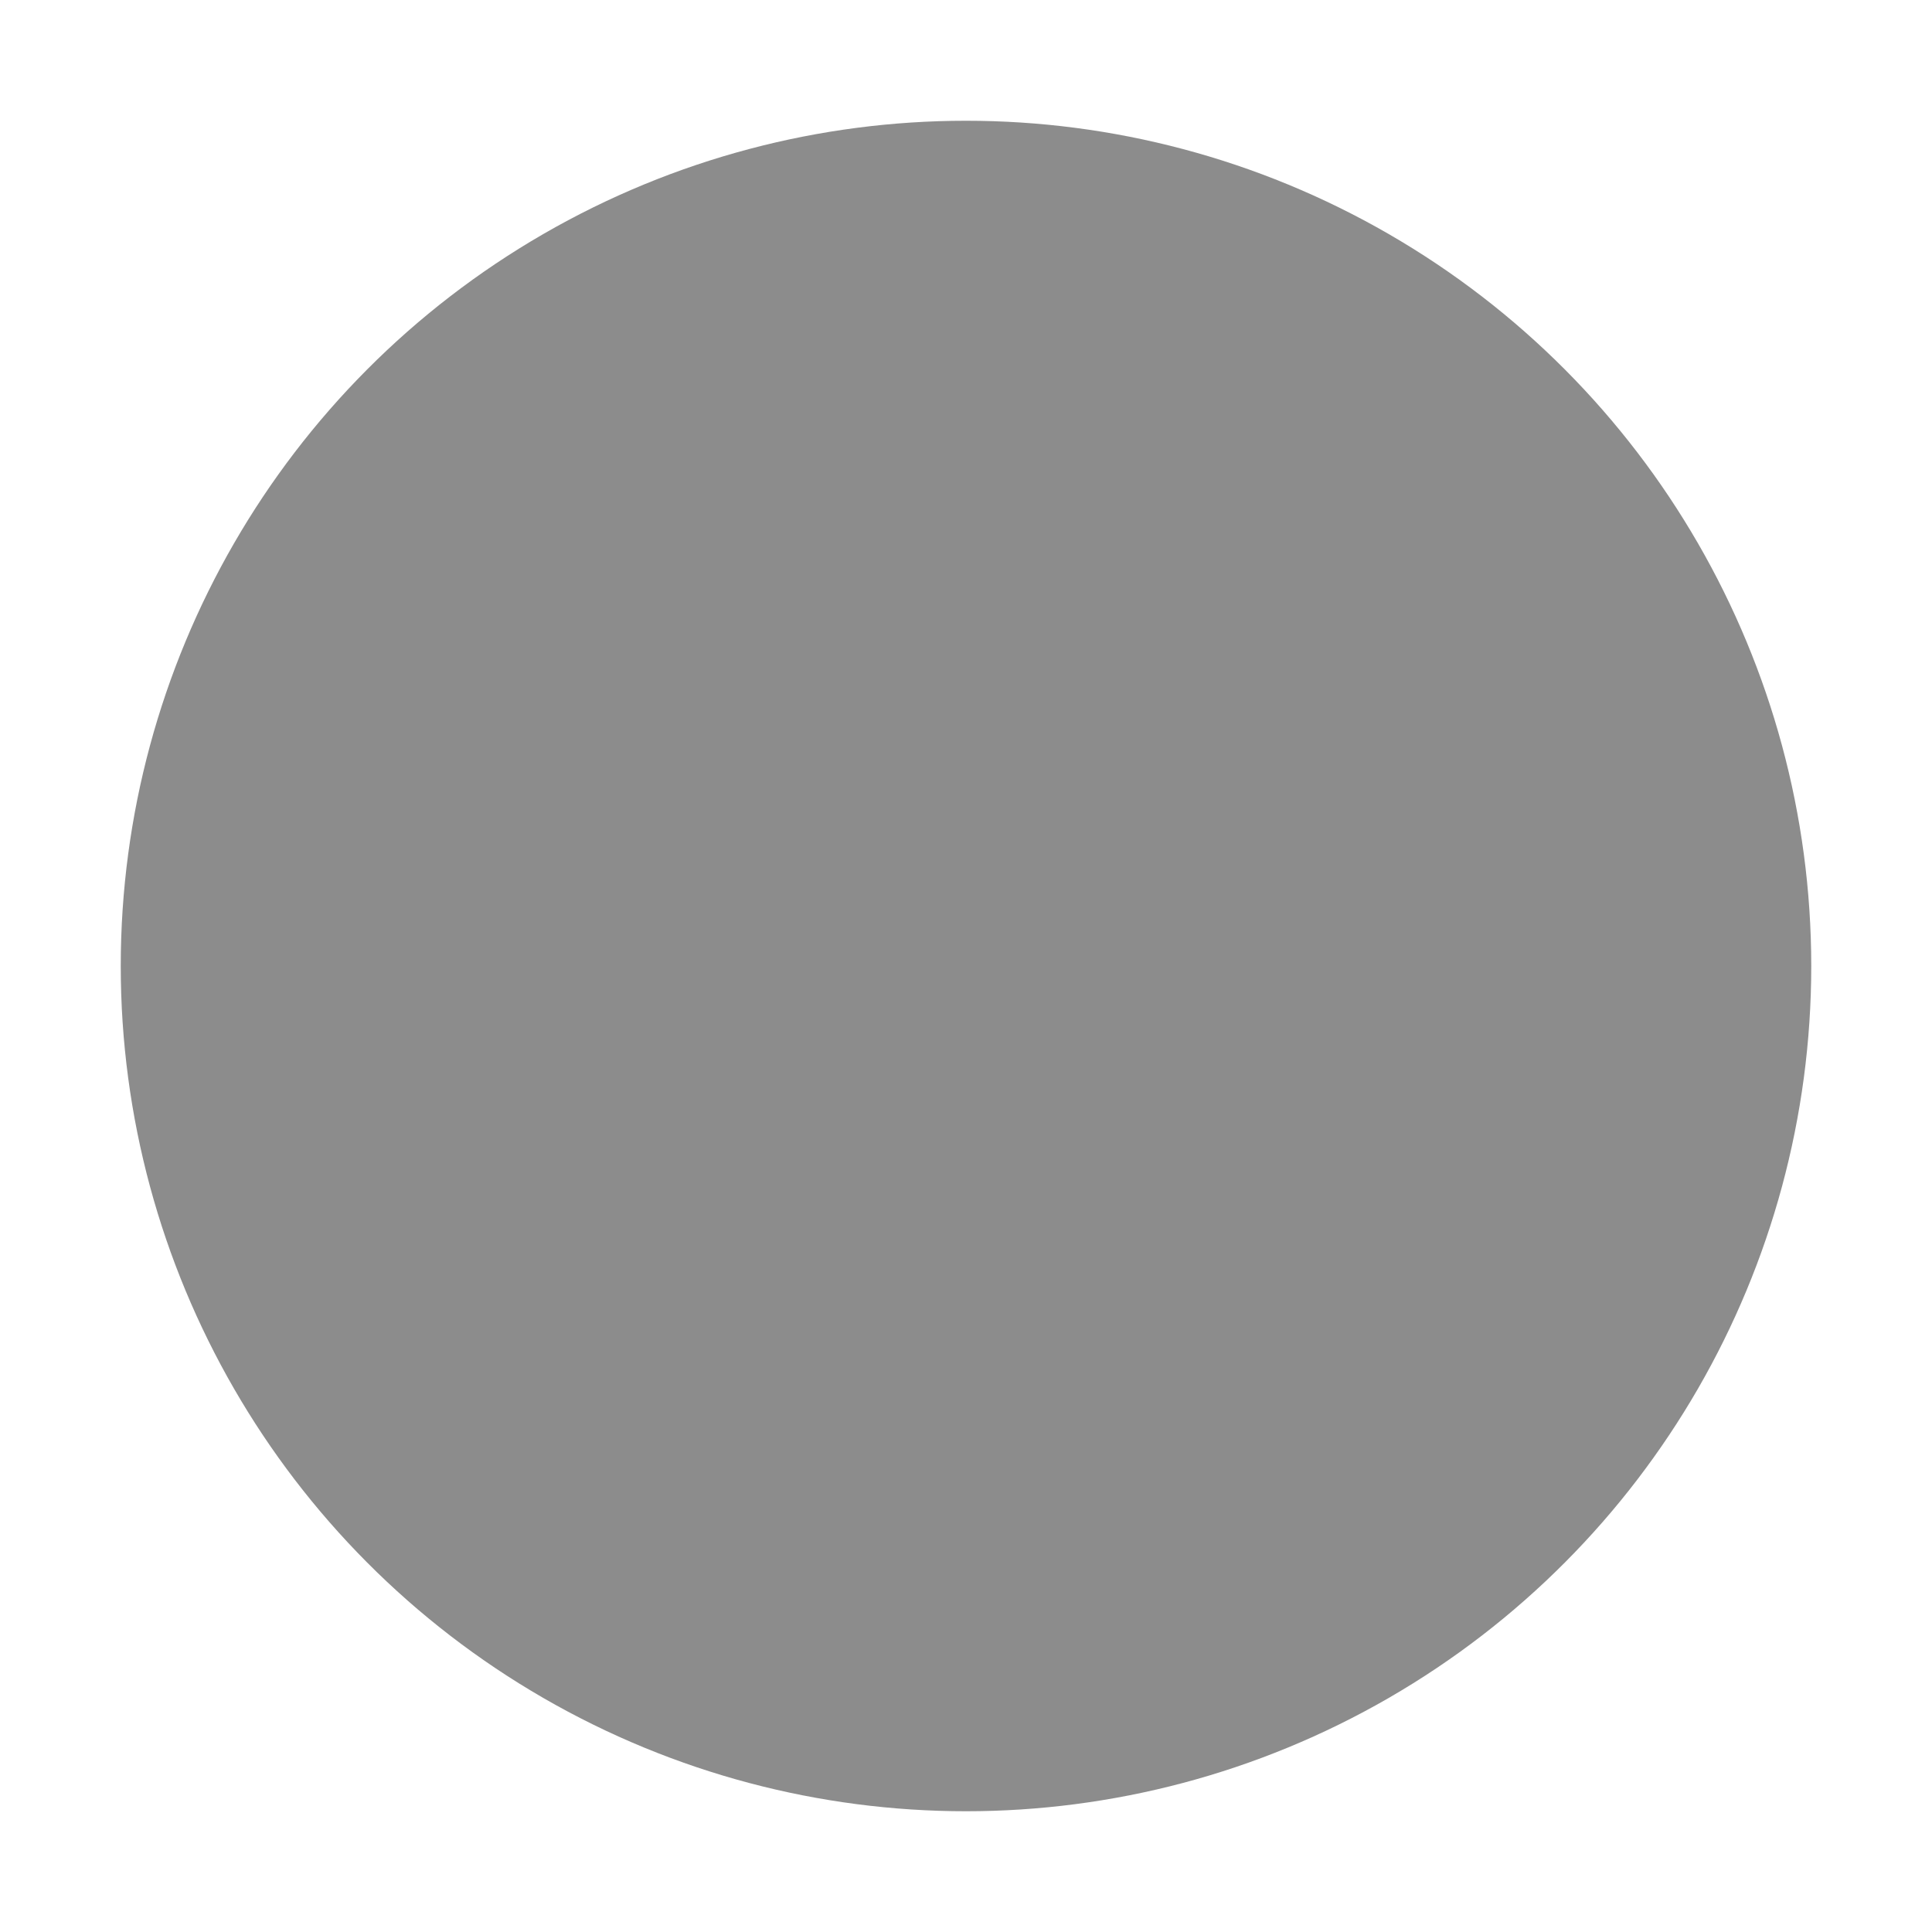 <?xml version="1.0" encoding="UTF-8" standalone="no"?>
<!-- Generator: Adobe Illustrator 18.0.0, SVG Export Plug-In . SVG Version: 6.00 Build 0)  -->

<svg
   xmlns:dc="http://purl.org/dc/elements/1.1/"
   xmlns:cc="http://creativecommons.org/ns#"
   xmlns:rdf="http://www.w3.org/1999/02/22-rdf-syntax-ns#"
   xmlns:svg="http://www.w3.org/2000/svg"
   xmlns="http://www.w3.org/2000/svg"
   xmlns:xlink="http://www.w3.org/1999/xlink"
   xmlns:sodipodi="http://sodipodi.sourceforge.net/DTD/sodipodi-0.dtd"
   xmlns:inkscape="http://www.inkscape.org/namespaces/inkscape"
   version="1.1"
   id="Layer_1"
   x="0px"
   y="0px"
   width="18px"
   height="18px"
   viewBox="0 0 32 32"
   enable-background="new 0 0 32 32"
   xml:space="preserve"
   inkscape:version="0.91 r13725"
   sodipodi:docname="not_attempted.svg"><defs
     id="defs28" /><sodipodi:namedview
     pagecolor="#ffffff"
     bordercolor="#666666"
     borderopacity="1"
     objecttolerance="10"
     gridtolerance="10"
     guidetolerance="10"
     inkscape:pageopacity="0"
     inkscape:pageshadow="2"
     inkscape:window-width="1358"
     inkscape:window-height="480"
     id="namedview26"
     showgrid="false"
     inkscape:zoom="13.111111"
     inkscape:cx="-6.9517497"
     inkscape:cy="8.9999999"
     inkscape:window-x="18"
     inkscape:window-y="122"
     inkscape:window-maximized="0"
     inkscape:current-layer="g3" /><g
     id="g3"><defs
       id="defs5"><circle
         id="SVGID_1_"
         cx="16"
         cy="16"
         r="14" /></defs><clipPath
       id="SVGID_2_"><use
         xlink:href="#SVGID_1_"
         overflow="visible"
         id="use9" /></clipPath><linearGradient
       id="SVGID_3_"
       gradientUnits="userSpaceOnUse"
       x1="-120.464"
       y1="163.071"
       x2="-120.27"
       y2="163.076"
       gradientTransform="matrix(28 0 0 -28 3375 4582)"><stop
         offset="0"
         style="stop-color:#505050"
         id="stop12" /><stop
         offset="1"
         style="stop-color:#8C8C8C"
         id="stop20" /></linearGradient><rect
       x="2"
       y="2"
       clip-path="url(#SVGID_2_)"
       fill="url(#SVGID_3_)"
       width="28"
       height="28"
       id="rect24"
       style="fill:#8C8C8C;fill-opacity:1" /></g></svg>